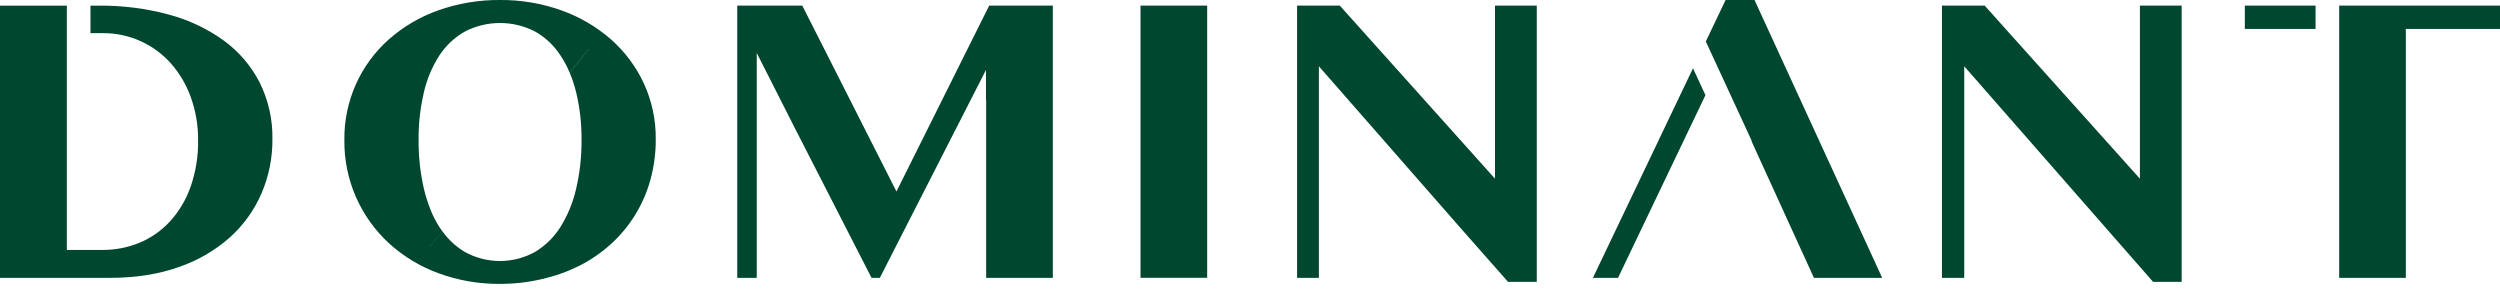 <svg width="300" height="35" viewBox="0 0 300 35" fill="none" xmlns="http://www.w3.org/2000/svg">
<path fill-rule="evenodd" clip-rule="evenodd" d="M73.287 4.7C71.547 3.186 69.537 2.013 67.363 1.242C65.002 0.401 62.511 -0.02 60.002 0C57.492 -0.02 54.998 0.396 52.63 1.23C50.451 1.993 48.44 3.166 46.704 4.688C44.988 6.199 43.619 8.064 42.69 10.152C41.762 12.241 41.296 14.507 41.325 16.793C41.296 19.125 41.759 21.435 42.684 23.576C43.61 25.715 44.976 27.636 46.696 29.211C48.422 30.776 50.434 31.992 52.622 32.79C54.983 33.655 57.48 34.086 59.995 34.066C61.689 34.069 63.379 33.877 65.031 33.49C66.59 33.138 68.101 32.601 69.531 31.889C70.896 31.193 72.164 30.321 73.302 29.296C74.421 28.284 75.39 27.12 76.184 25.839C77 24.523 77.625 23.101 78.039 21.61C78.481 20.014 78.699 18.367 78.69 16.712C78.716 14.388 78.224 12.088 77.249 9.98C76.308 7.966 74.959 6.169 73.289 4.702L73.287 4.7ZM69.145 11.107C69.588 12.97 69.802 14.88 69.785 16.795C69.802 18.752 69.586 20.705 69.145 22.612C68.781 24.235 68.15 25.786 67.277 27.201C66.51 28.435 65.462 29.471 64.218 30.223C62.926 30.943 61.469 31.32 59.99 31.32C58.511 31.32 57.055 30.943 55.762 30.223C54.706 29.587 53.793 28.741 53.074 27.74L51.568 29.616L51.565 29.609L53.065 27.74C52.938 27.567 52.815 27.385 52.694 27.201C52.291 26.554 51.944 25.874 51.659 25.168L51.666 25.161C51.329 24.334 51.059 23.481 50.859 22.61C50.426 20.702 50.215 18.751 50.231 16.793C50.214 14.879 50.425 12.97 50.859 11.106C51.215 9.532 51.841 8.033 52.711 6.675C53.487 5.484 54.535 4.497 55.77 3.794C57.076 3.114 58.526 2.76 59.998 2.76C61.469 2.76 62.921 3.114 64.226 3.794C65.273 4.389 66.186 5.192 66.908 6.157C67.034 6.325 67.158 6.494 67.276 6.675C67.701 7.319 68.064 8.004 68.359 8.718L70.642 5.88L70.656 5.885L68.368 8.728C68.688 9.498 68.948 10.293 69.143 11.106L69.145 11.107ZM204.696 4.977L207.073 0H210.542L225.863 33.342H217.673L212.214 21.391L210.197 16.975L210.2 16.972L210.235 16.955L204.697 4.975L204.696 4.977ZM203.16 8.192L191.15 33.343H194.163L204.653 11.419L203.16 8.192ZM136.862 0.676H144.86V33.34H136.862V0.676ZM210.198 16.974L210.195 16.977L209.186 14.767L210.198 16.974ZM256.787 21.441L238.165 0.676H233.034V33.343H235.708V7.952L258.371 33.823H261.799V0.676H256.789V21.441H256.787ZM160.779 0.676L179.399 21.441V0.676H184.413V33.825H180.967L175.432 27.552L158.265 7.952V33.342H155.649V0.676H160.78H160.779ZM107.576 22.983L96.275 0.676H88.469V33.343H90.809V6.354L95.427 15.461L104.586 33.343H105.579L118.318 8.394V12.093L118.341 12.047V33.343H126.339V0.676H118.701L107.573 22.983H107.576ZM280.703 3.47V0.676H300V3.47H288.7V33.343H280.703V3.47ZM277.868 0.676H269.38V3.47H277.868V0.676ZM20.259 1.75C22.632 2.378 24.869 3.435 26.86 4.87C28.667 6.187 30.14 7.912 31.161 9.903C32.209 12.02 32.735 14.357 32.691 16.72C32.706 18.943 32.263 21.143 31.389 23.188C30.521 25.205 29.227 27.009 27.595 28.478C25.808 30.061 23.724 31.273 21.464 32.041C19.041 32.909 16.261 33.343 13.129 33.343H0V0.677H8.021V29.991H12.305C13.829 30 15.338 29.706 16.747 29.126C18.135 28.55 19.38 27.677 20.398 26.571C21.489 25.368 22.329 23.96 22.867 22.428C23.498 20.618 23.805 18.711 23.771 16.793C23.785 15.057 23.492 13.332 22.908 11.697C22.381 10.206 21.576 8.829 20.534 7.639C19.504 6.473 18.235 5.542 16.814 4.911C15.393 4.279 13.853 3.961 12.297 3.978H10.857V0.677H11.853C14.69 0.65 17.519 1.01 20.26 1.748L20.259 1.75Z" fill="#00472F"/>
</svg>
